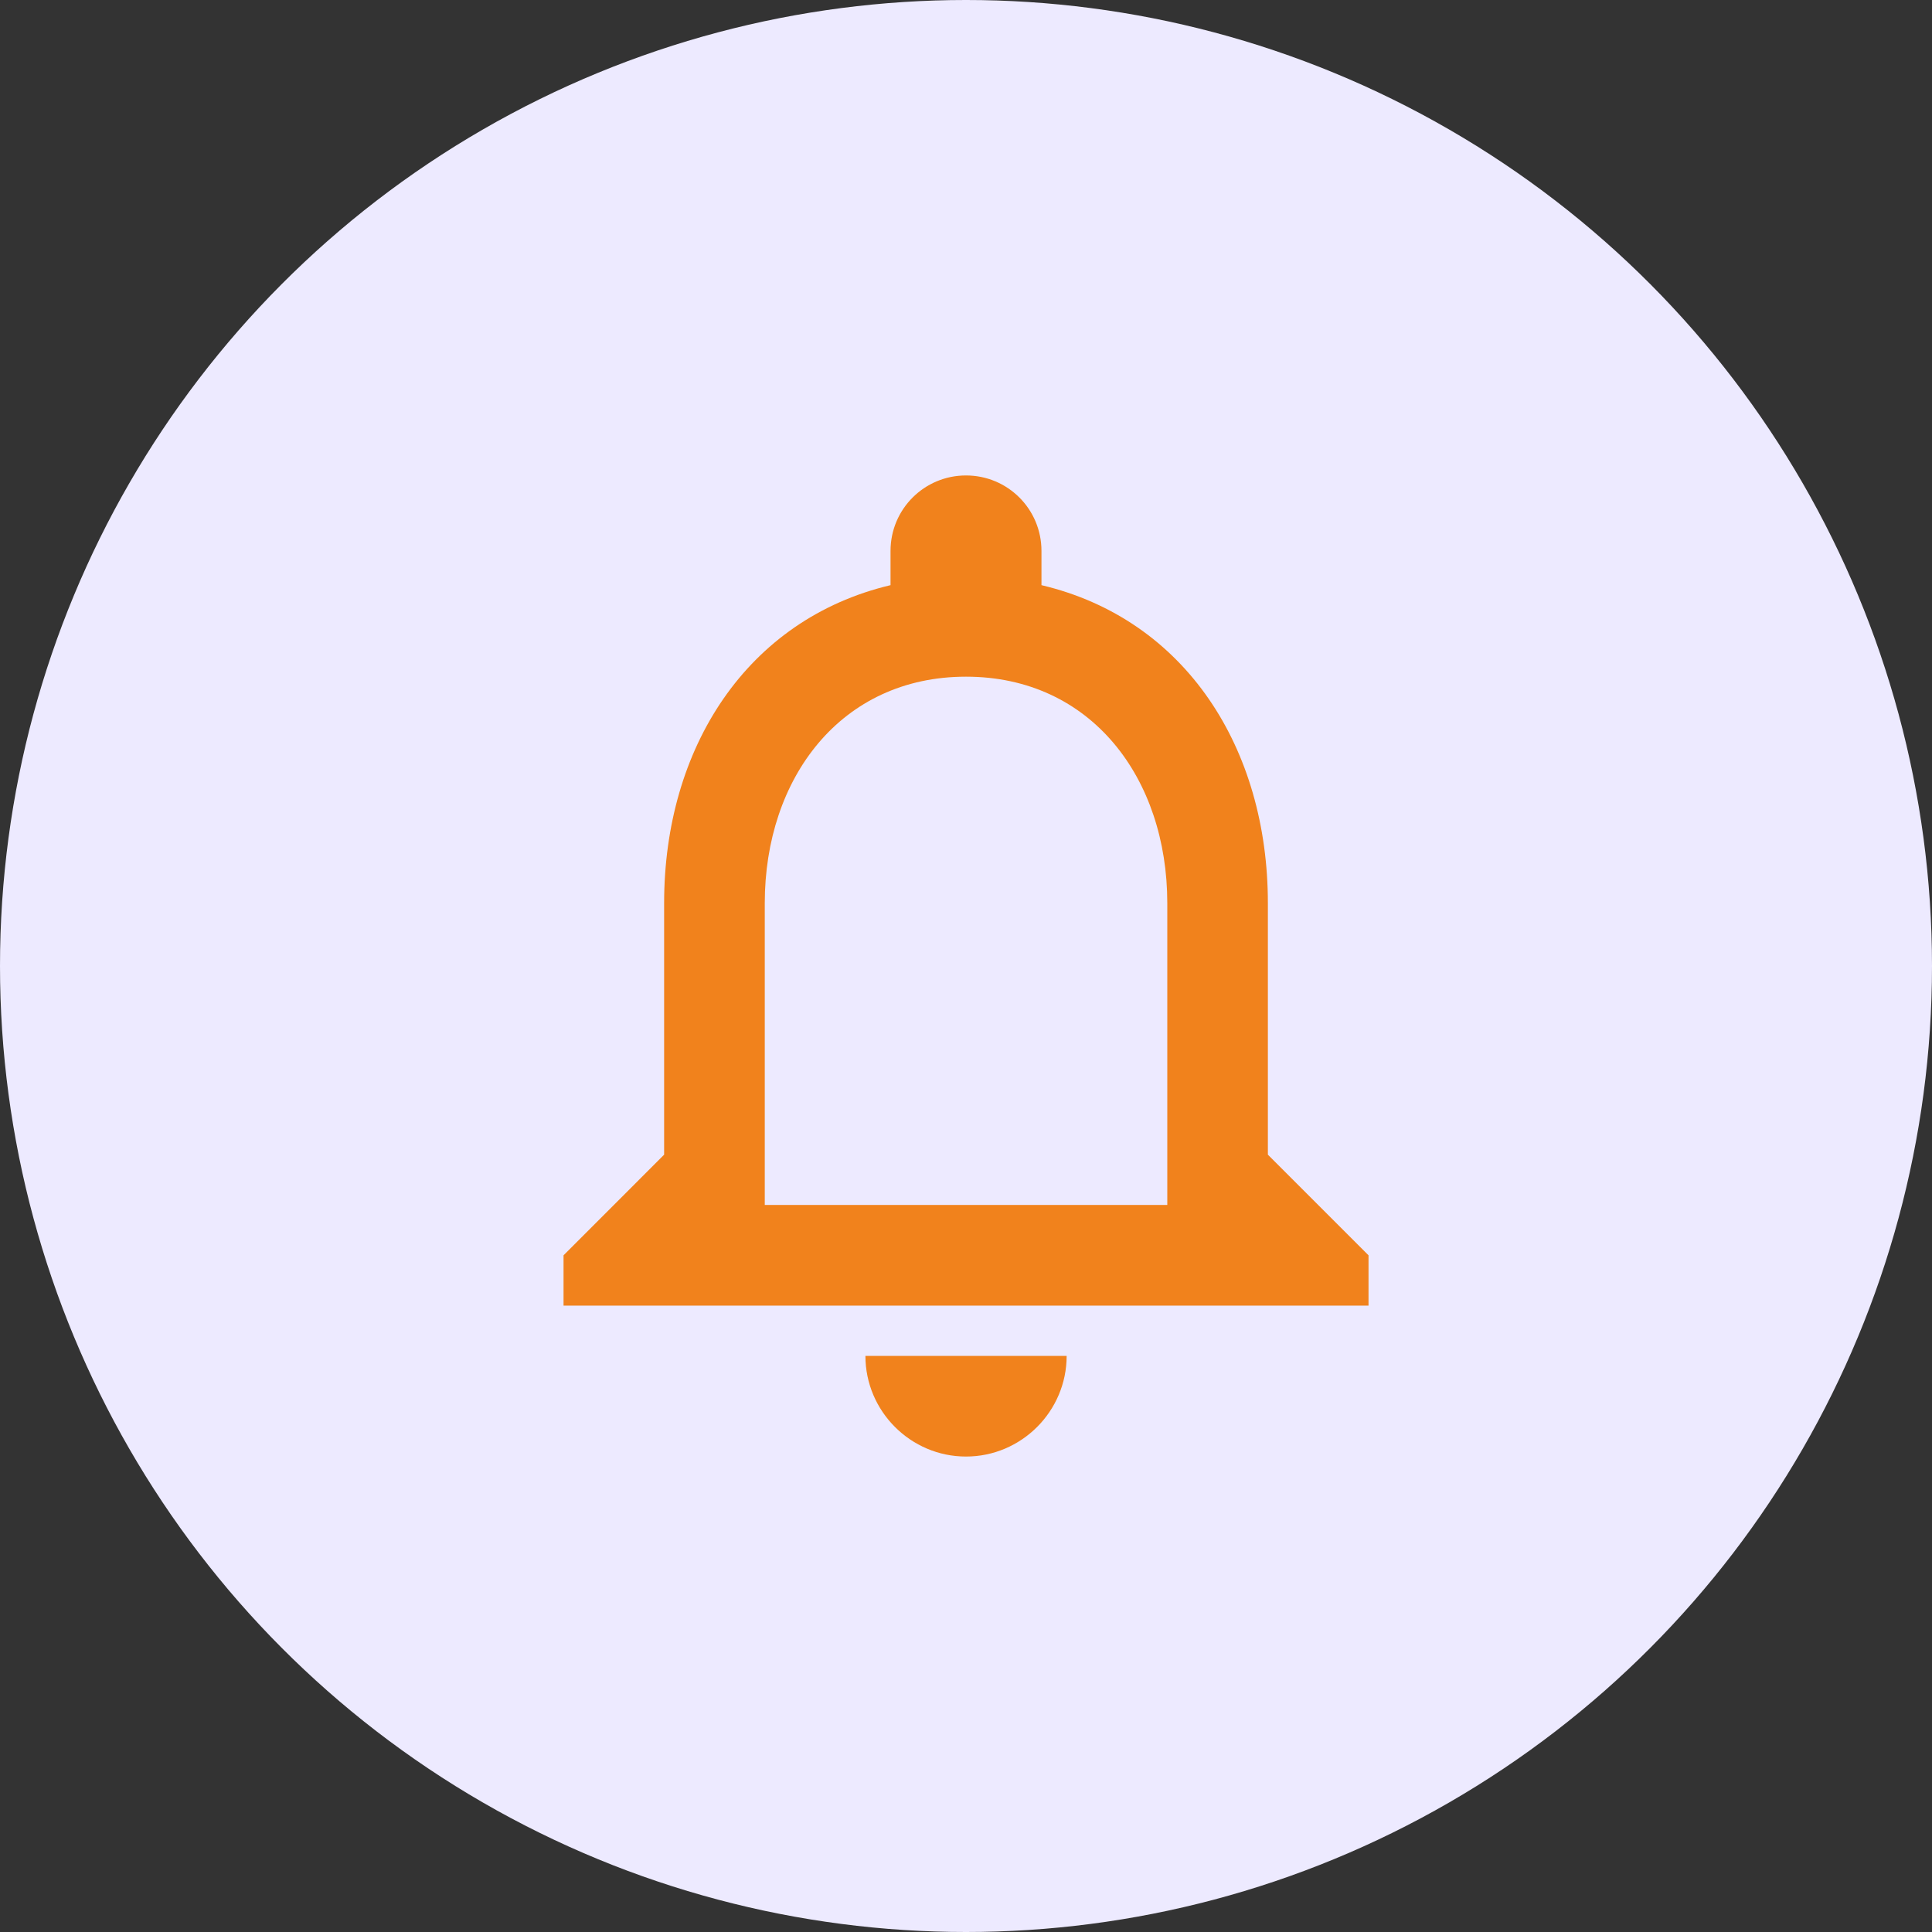 <svg width="32" height="32" viewBox="0 0 32 32" fill="none" xmlns="http://www.w3.org/2000/svg">
<rect x="0" y="0" width="32" height="32" fill="#333333" stroke="none"/>
<circle cx="16" cy="16" r="16" fill="#EDEAFF"/>
<path d="M16 24.125C16.917 24.125 17.667 23.375 17.667 22.458H14.334C14.334 23.375 15.084 24.125 16 24.125ZM21 19.125V14.958C21 12.4 19.642 10.258 17.25 9.692V9.125C17.25 8.433 16.692 7.875 16 7.875C15.309 7.875 14.75 8.433 14.75 9.125V9.692C12.367 10.258 11 12.392 11 14.958V19.125L9.334 20.792V21.625H22.667V20.792L21 19.125ZM19.334 19.958H12.667V14.958C12.667 12.892 13.925 11.208 16 11.208C18.075 11.208 19.334 12.892 19.334 14.958V19.958Z" fill="#F1821C"/>
</svg>
